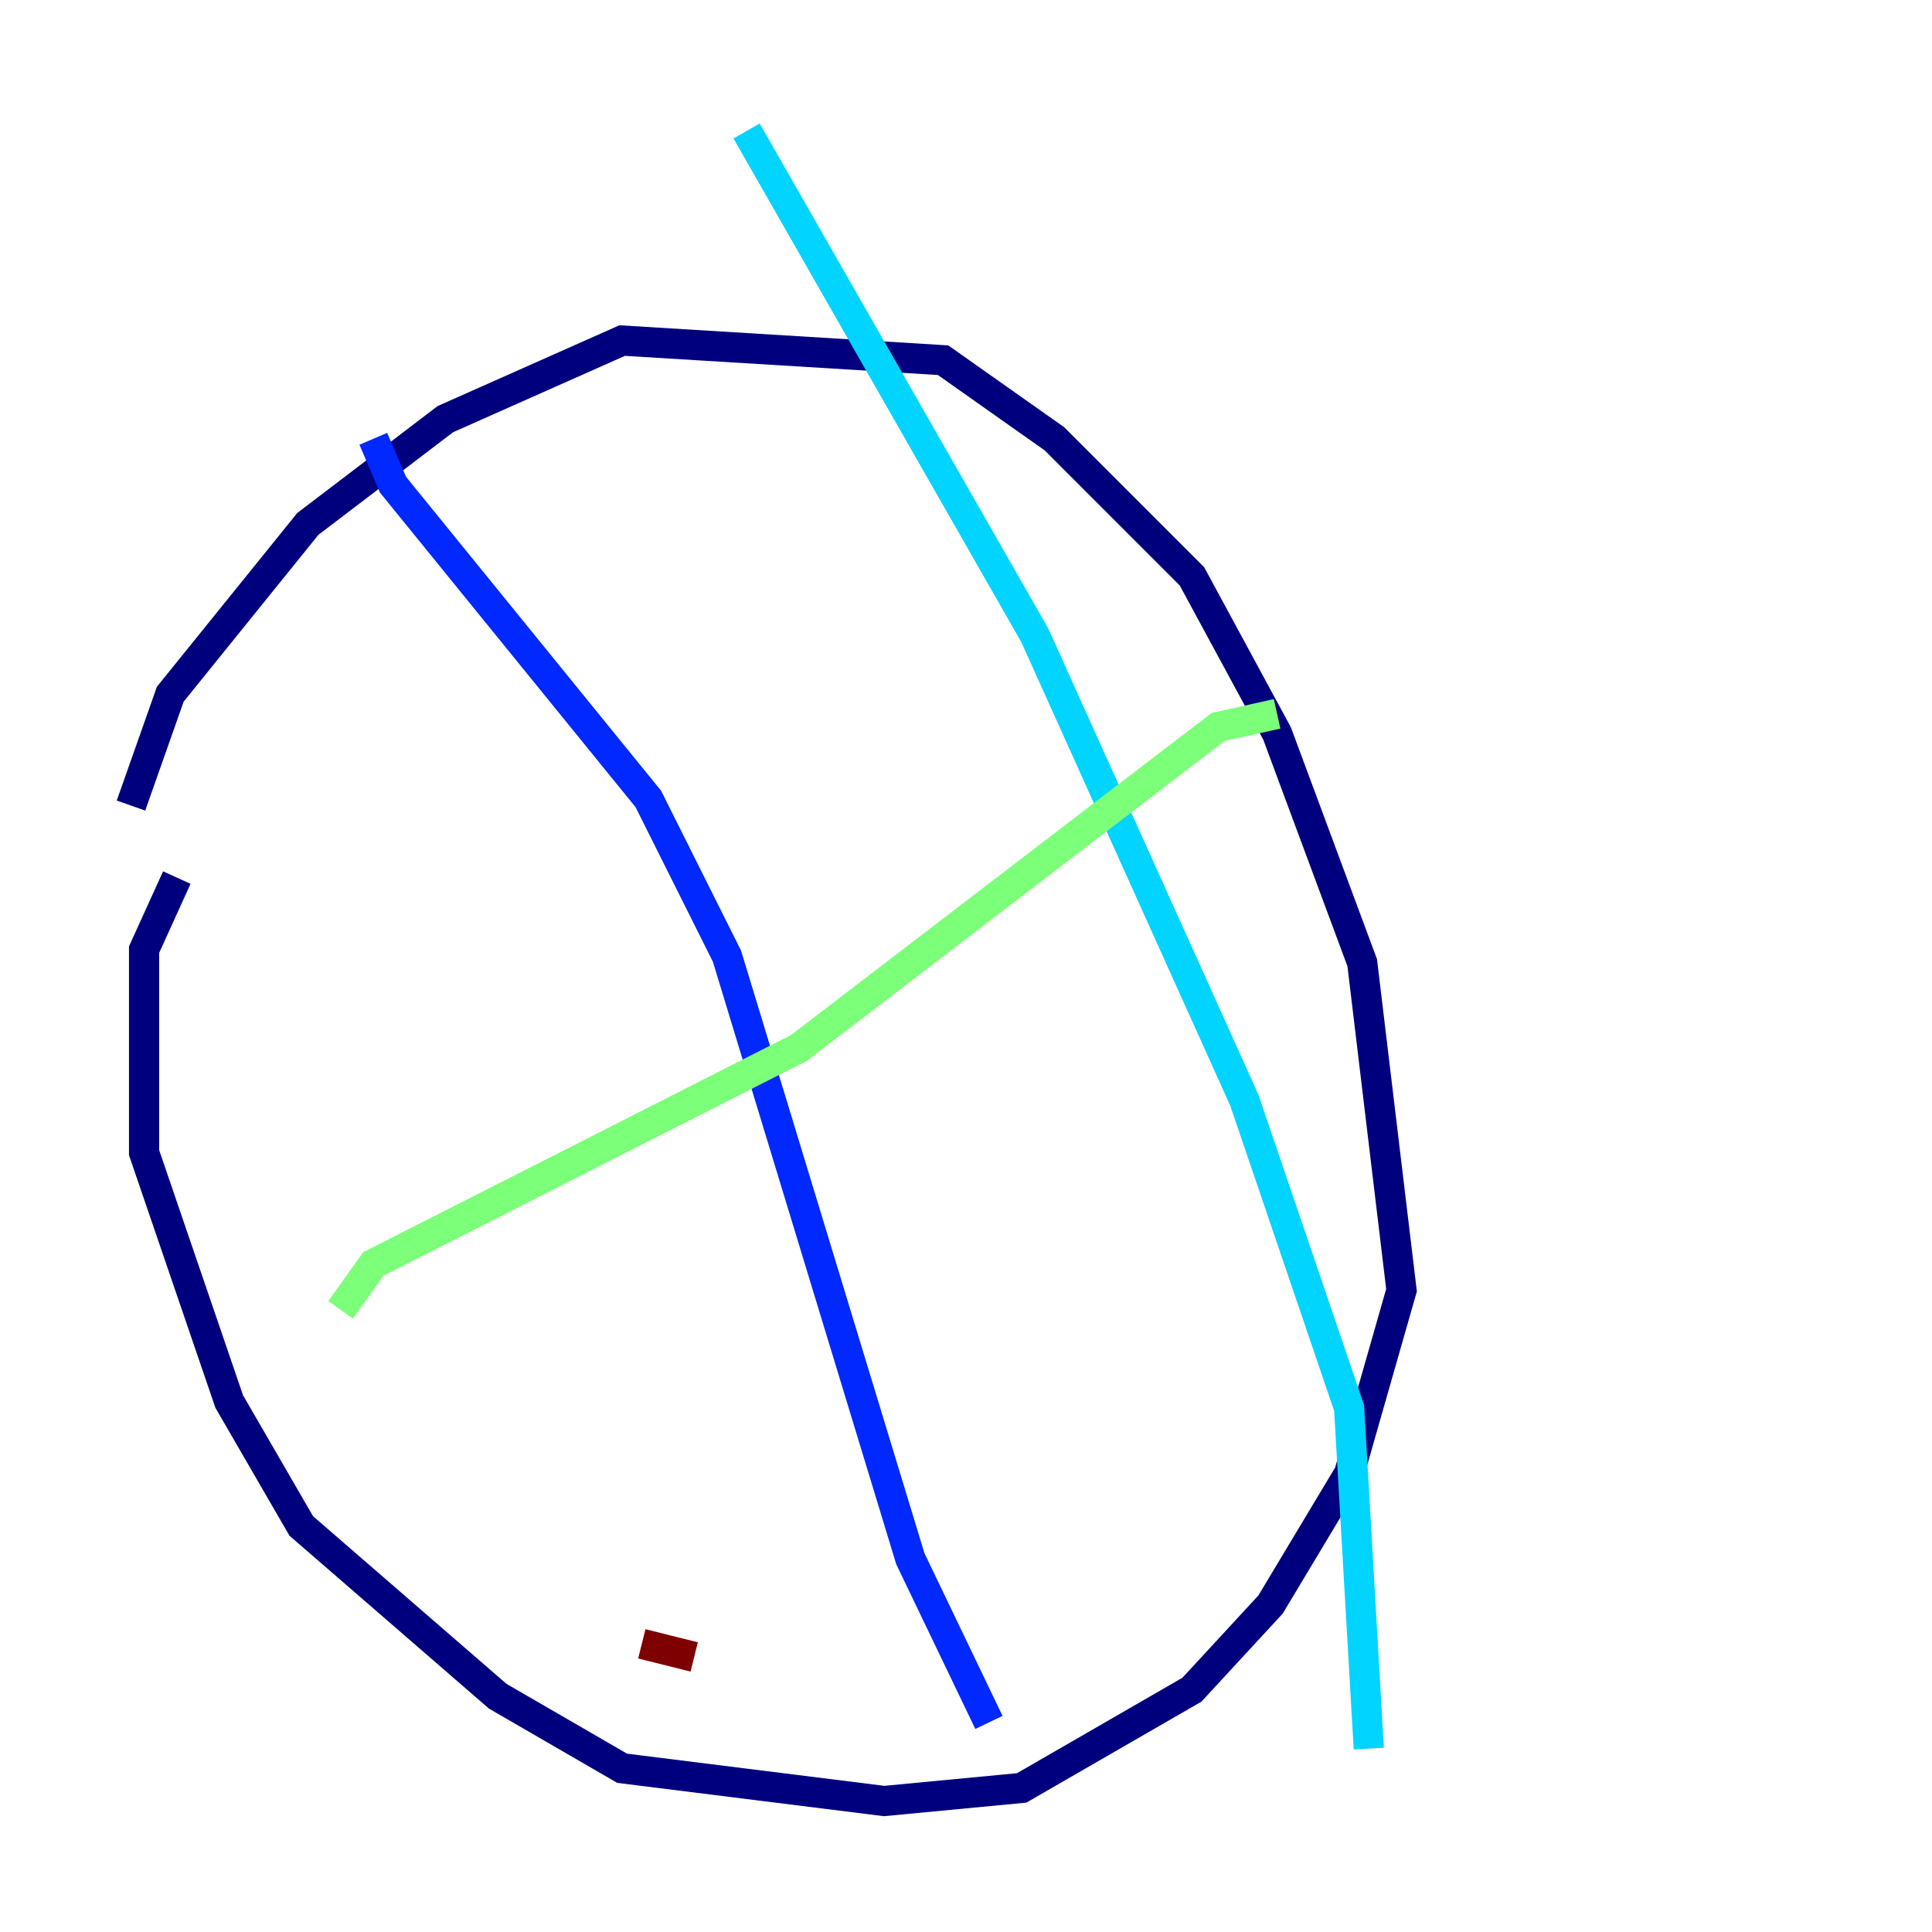<?xml version="1.0" encoding="utf-8" ?>
<svg baseProfile="tiny" height="128" version="1.2" viewBox="0,0,128,128" width="128" xmlns="http://www.w3.org/2000/svg" xmlns:ev="http://www.w3.org/2001/xml-events" xmlns:xlink="http://www.w3.org/1999/xlink"><defs /><polyline fill="none" points="8.678,53.37 11.281,45.993 20.393,34.712 29.505,27.77 41.22,22.563 62.481,23.864 69.858,29.071 78.969,38.183 84.61,48.597 90.251,63.783 92.854,85.478 89.383,97.627 84.176,106.305 78.969,111.946 67.688,118.454 58.576,119.322 41.22,117.153 32.976,112.38 19.959,101.098 15.186,92.854 9.546,76.366 9.546,62.915 11.715,58.142" stroke="#00007f" stroke-width="2" /><polyline fill="none" points="24.732,29.071 26.034,32.108 42.956,52.936 48.163,63.349 60.312,103.268 65.519,114.115" stroke="#0028ff" stroke-width="2" /><polyline fill="none" points="49.464,8.678 68.556,42.088 82.441,72.895 89.383,93.288 90.685,115.851" stroke="#00d4ff" stroke-width="2" /><polyline fill="none" points="22.563,86.78 24.732,83.742 52.936,69.424 80.705,48.163 84.61,47.295" stroke="#7cff79" stroke-width="2" /><polyline fill="none" points="45.993,109.776 45.993,109.776" stroke="#ffe500" stroke-width="2" /><polyline fill="none" points="45.993,109.776 45.993,109.776" stroke="#ff4600" stroke-width="2" /><polyline fill="none" points="45.993,109.776 42.522,108.909" stroke="#7f0000" stroke-width="2" /></svg>